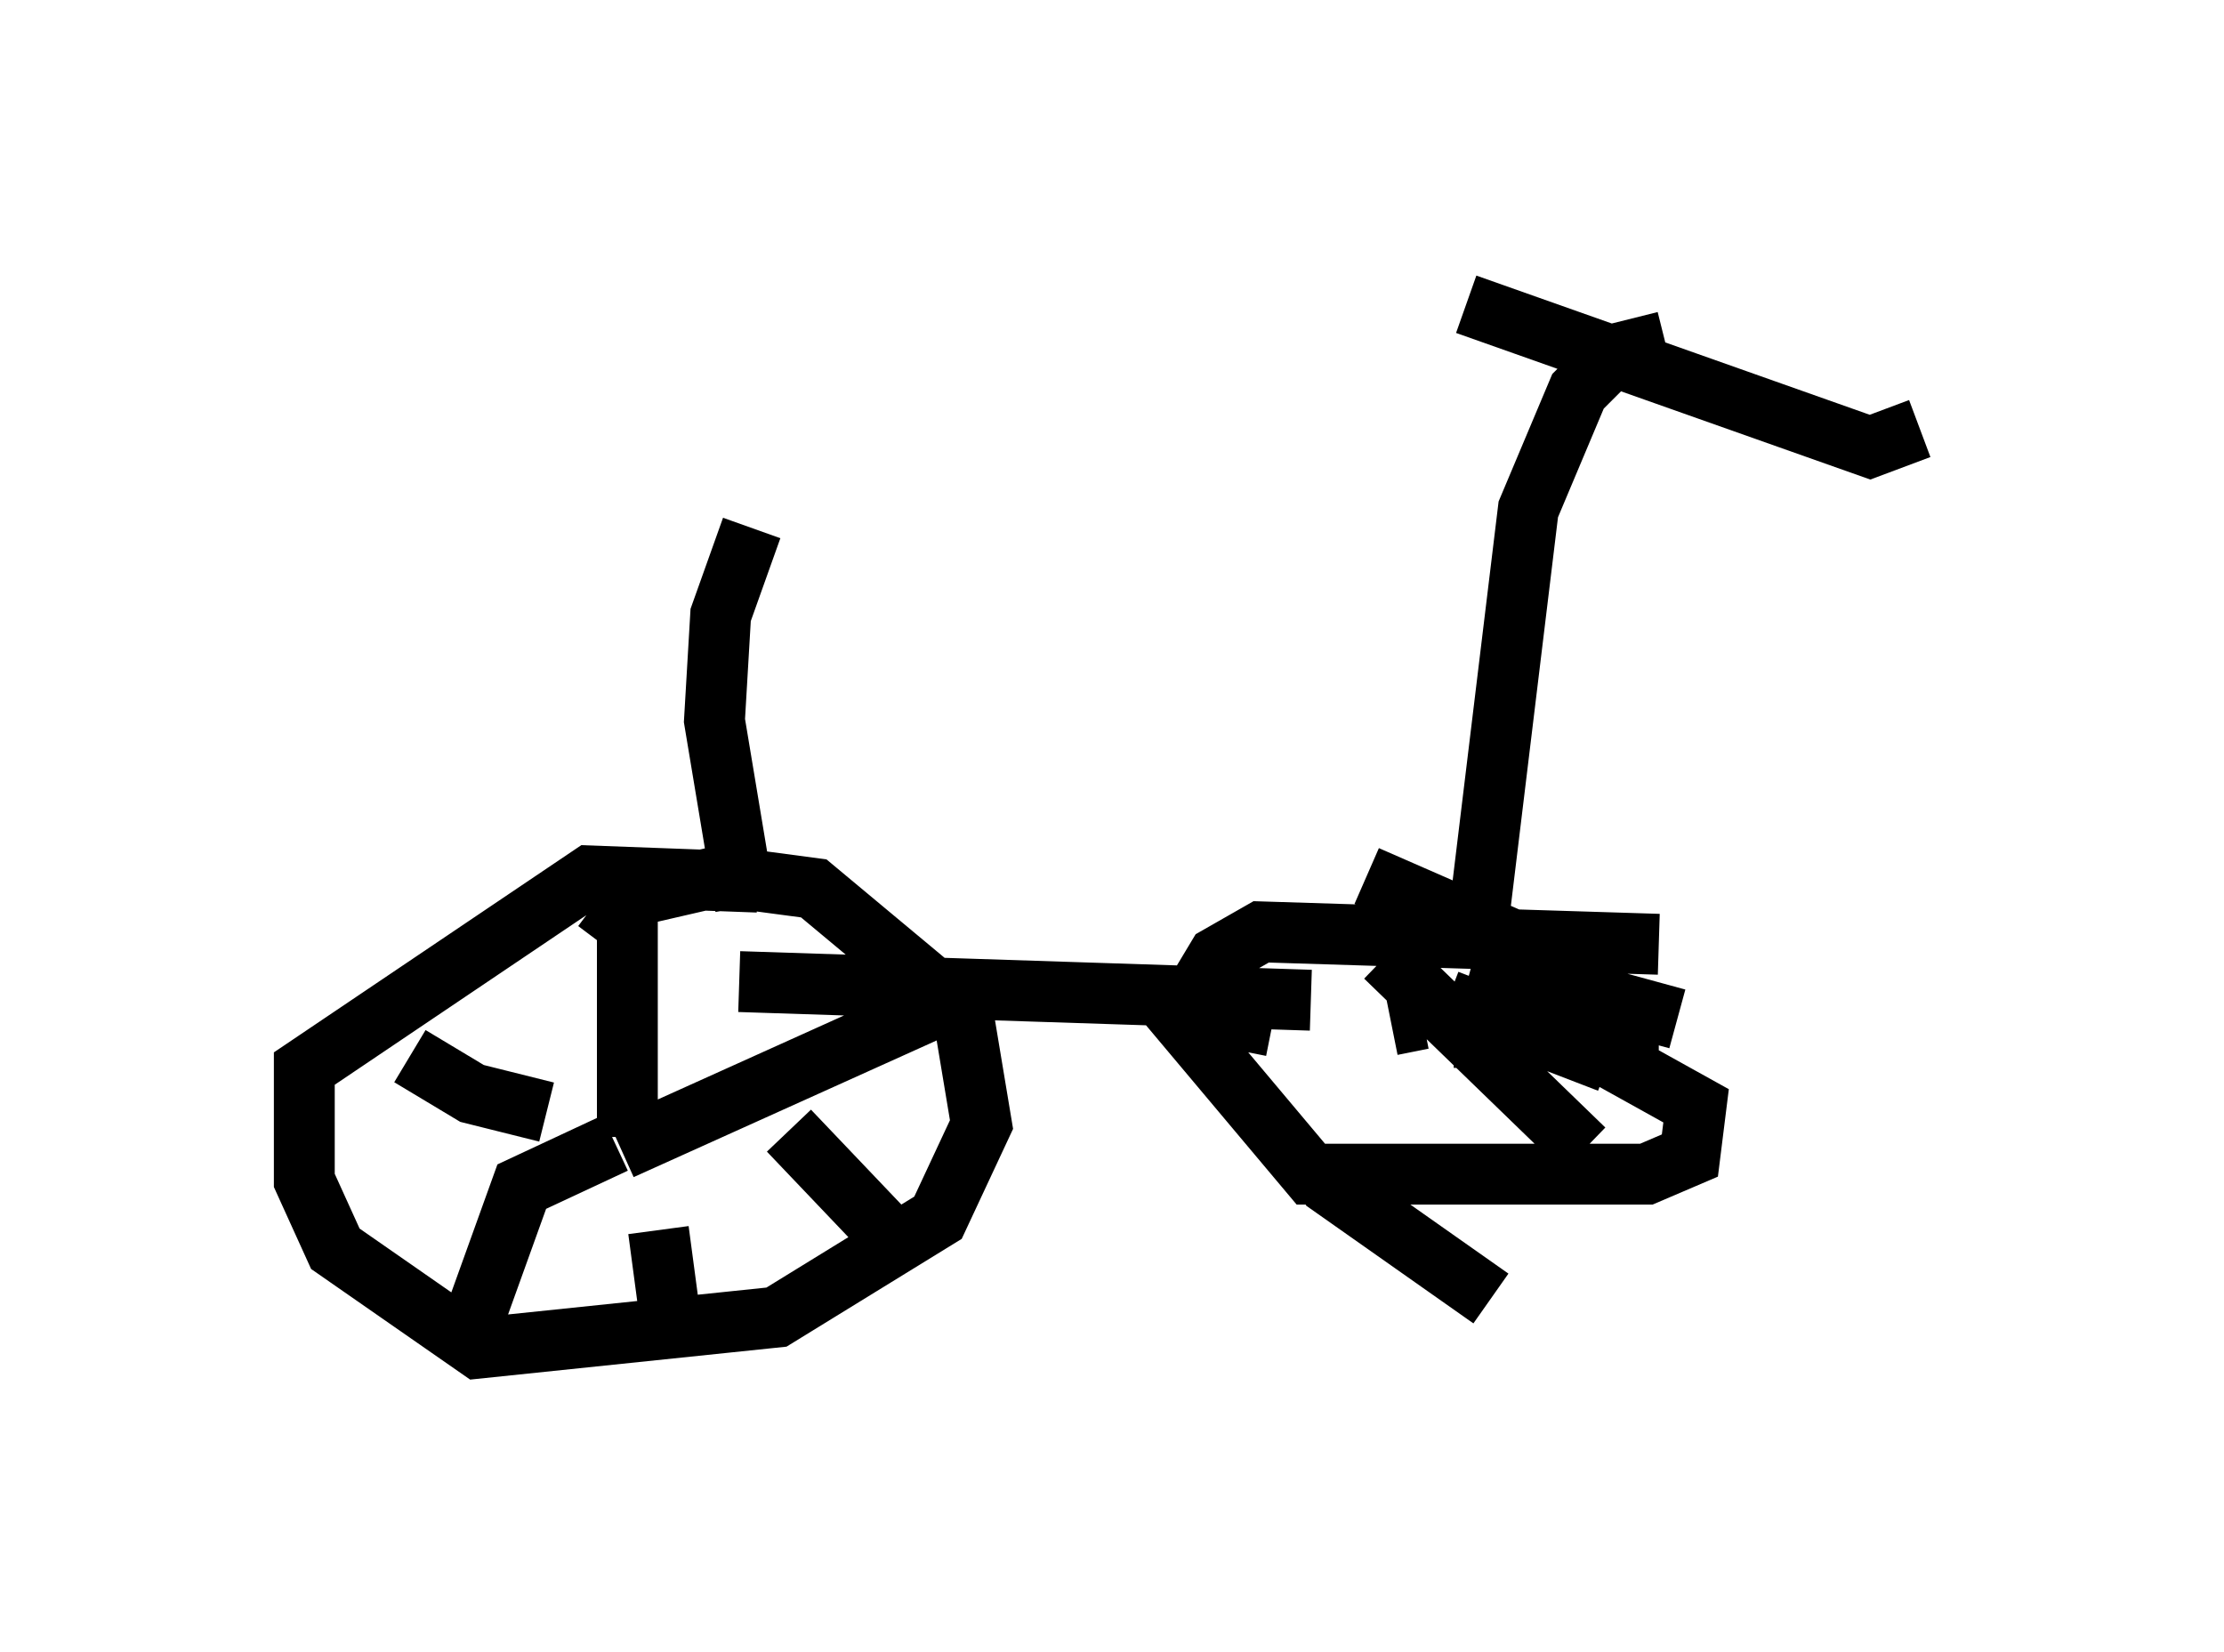 <?xml version="1.0" encoding="utf-8" ?>
<svg baseProfile="full" height="27.15" version="1.1" width="36.542" xmlns="http://www.w3.org/2000/svg" xmlns:ev="http://www.w3.org/2001/xml-events" xmlns:xlink="http://www.w3.org/1999/xlink"><defs /><rect fill="white" height="27.15" width="36.542" x="0" y="0" /><path d="M13.065, 14.8 m-0.613, -0.306 l-2.756, -0.102 -4.696, 3.165 l0.0, 1.838 0.51, 1.123 l2.348, 1.633 4.9, -0.51 l2.654, -1.633 0.715, -1.531 l-0.306, -1.838 -2.45, -2.042 l-1.531, -0.204 -1.327, 0.306 l-0.613, 0.817 m0.306, 3.165 l0.0, -0.204 m0.0, 0.408 l5.206, -2.348 m-5.104, 2.042 l0.0, -4.39 m-1.327, 4.083 l-1.225, -0.306 -1.021, -0.613 m3.369, 1.429 l-1.531, 0.715 -0.919, 2.552 m3.165, -1.838 l0.204, 1.531 m1.94, -3.165 l2.042, 2.144 m12.25, -5.206 l-6.533, -0.204 -0.715, 0.408 l-0.613, 1.021 2.144, 2.552 l5.513, 0.0 0.715, -0.306 l0.102, -0.817 -1.838, -1.021 m-2.144, -0.102 l3.369, 0.0 m-4.39, -0.204 l0.51, -0.102 m0.408, -0.306 l2.654, 1.021 m-4.696, 1.94 l2.756, 1.94 m-1.735, -5.615 l3.267, 3.165 m-1.838, -3.063 l3.369, 0.919 m-5.104, -2.348 l3.267, 1.429 m-5.41, 1.429 l0.204, -1.021 m-8.371, -0.102 l9.392, 0.306 m2.756, -1.327 l0.817, -6.738 0.817, -1.94 l0.613, -0.613 0.817, -0.204 m-3.267, -0.613 l6.635, 2.348 0.817, -0.306 m-19.294, 7.861 l-0.51, -3.063 0.102, -1.735 l0.51, -1.429 " fill="none" stroke="black" stroke-width="1" /></svg>